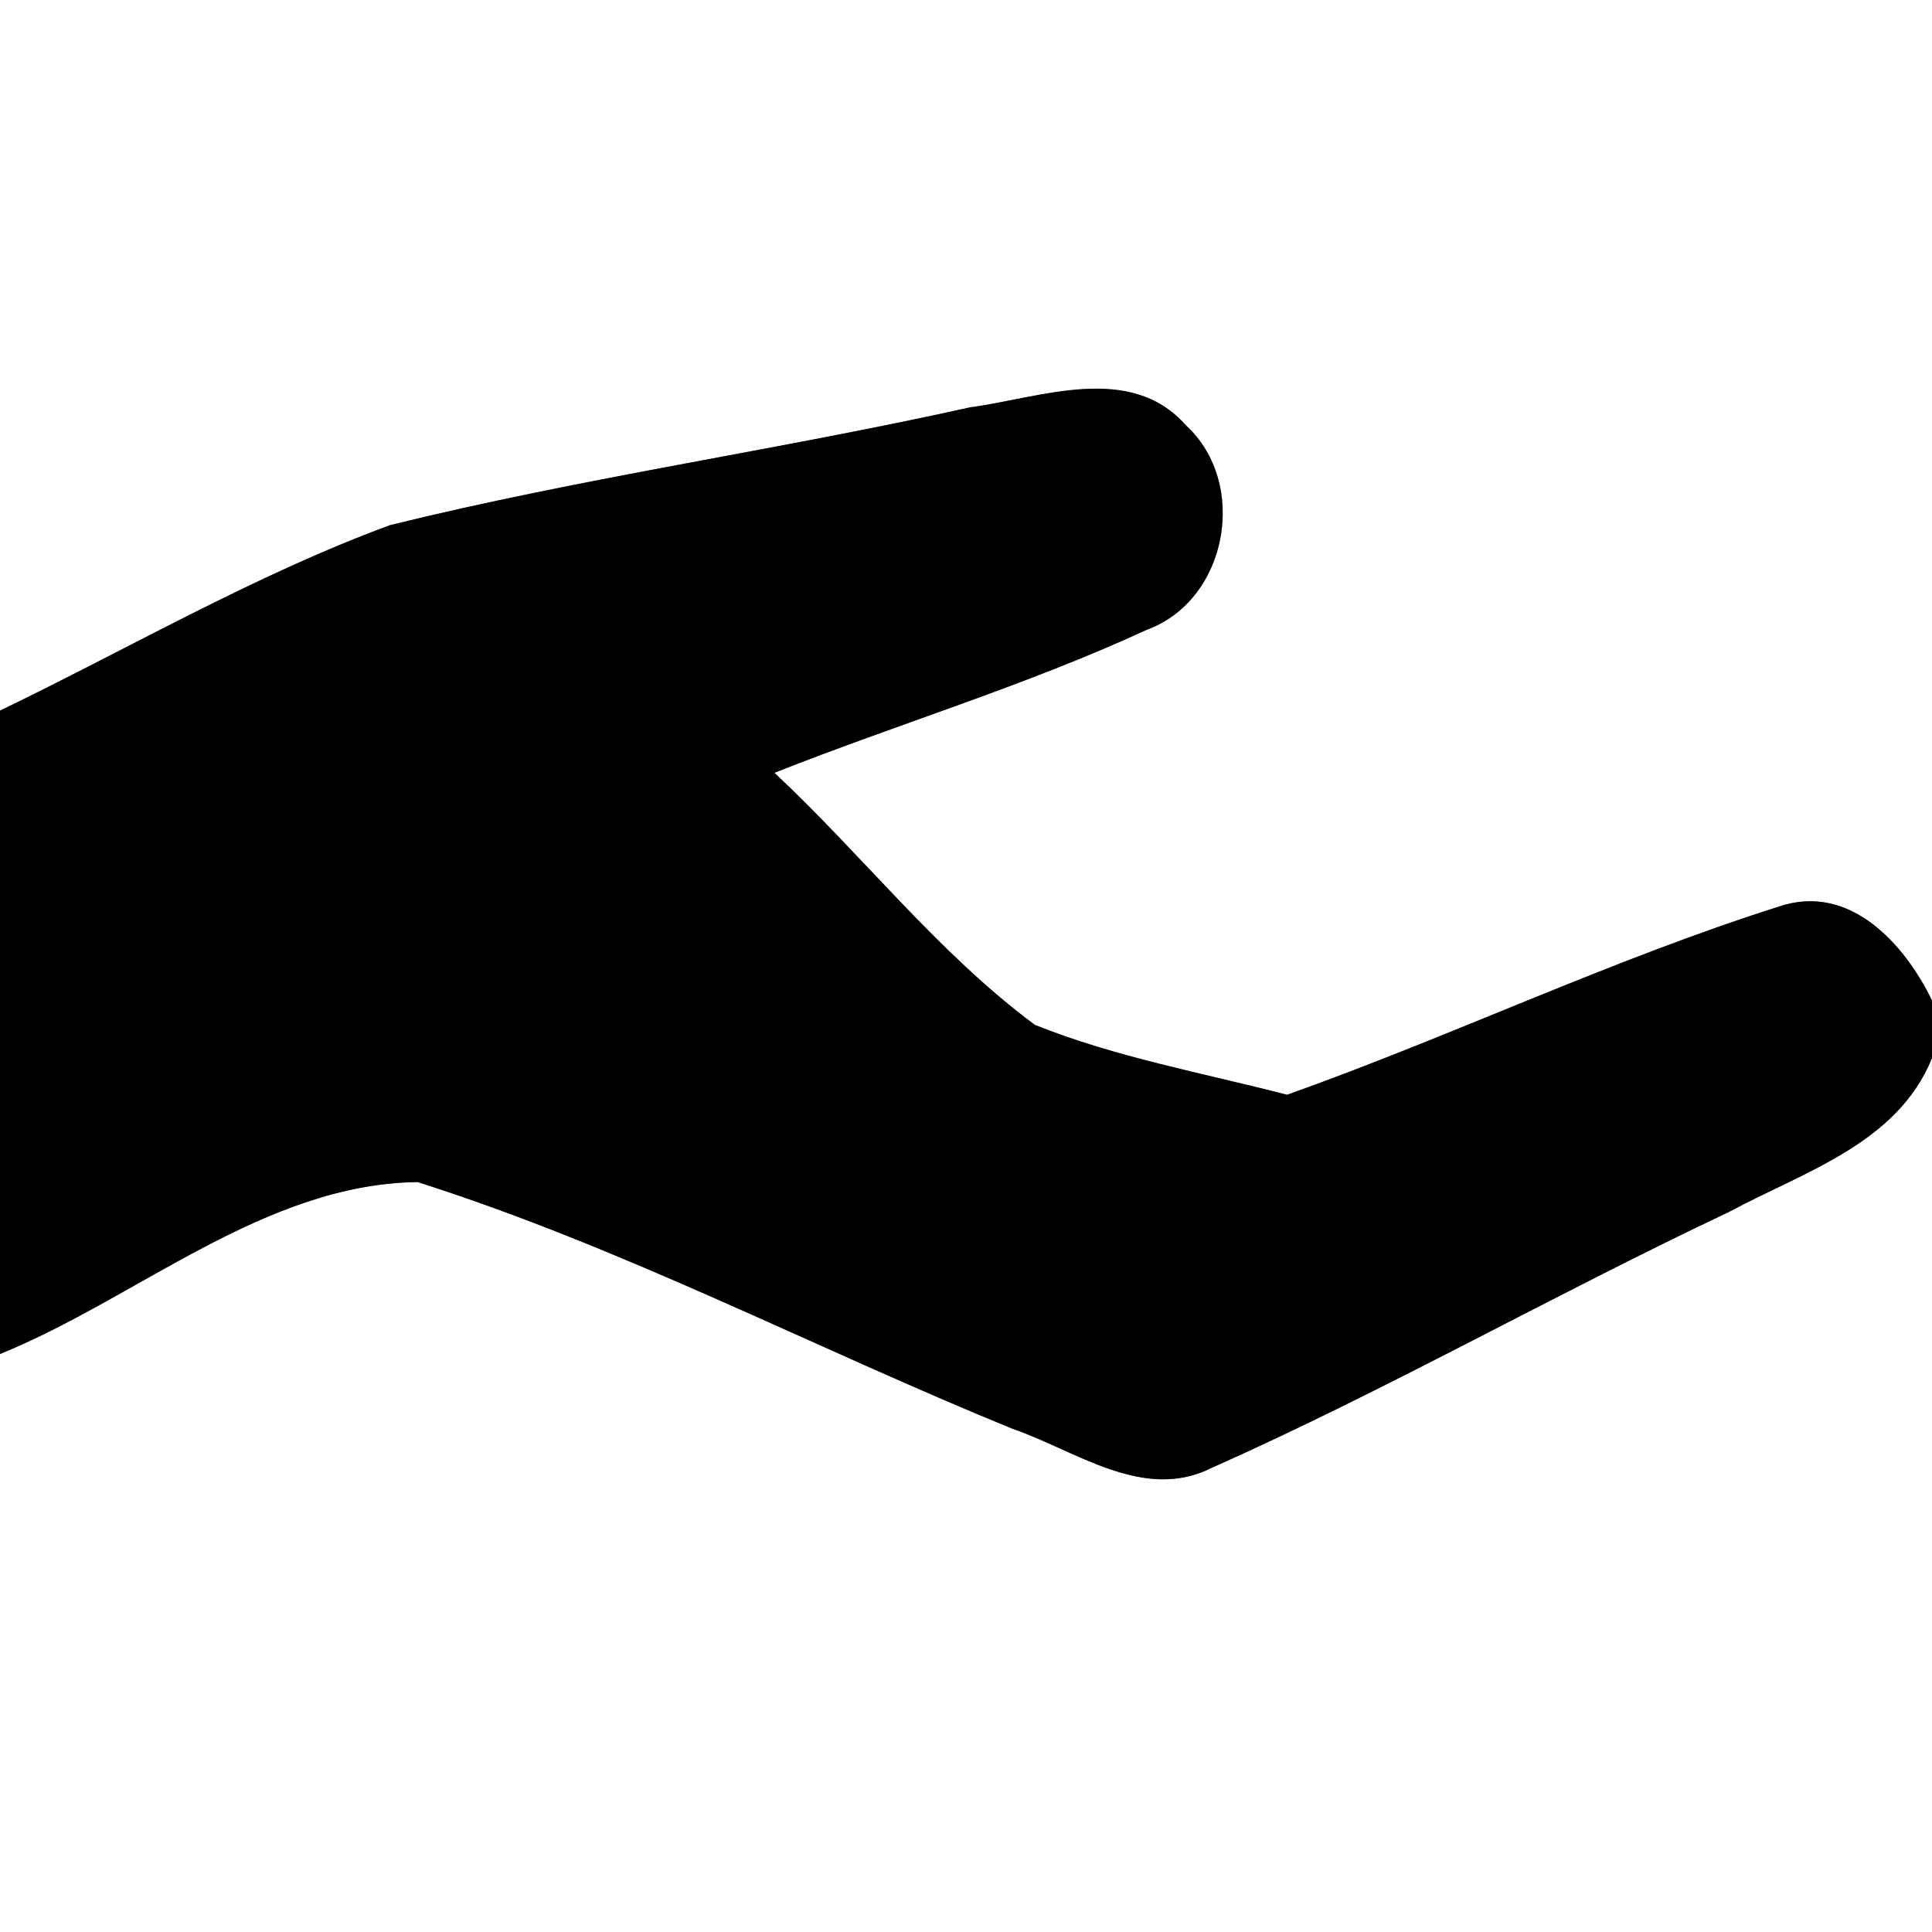 <?xml version="1.0" encoding="UTF-8" ?>
<!DOCTYPE svg PUBLIC "-//W3C//DTD SVG 1.1//EN" "http://www.w3.org/Graphics/SVG/1.1/DTD/svg11.dtd">
<svg width="60pt" height="60pt" viewBox="0 0 60 60" version="1.1" xmlns="http://www.w3.org/2000/svg">
<rect x="0" y="0" width="60" height="60" fill="#808080" stroke="none"/>
<g id="#ffffffff">
<path fill="#ffffff" opacity="1.00" d=" M 0.00 0.00 L 60.00 0.00 L 60.00 31.07 C 59.14 29.30 57.44 27.42 55.26 28.15 C 50.05 29.80 45.11 32.17 39.97 34.00 C 37.35 33.32 34.66 32.84 32.14 31.83 C 29.12 29.59 26.79 26.56 24.05 24.00 C 27.89 22.48 31.86 21.29 35.61 19.56 C 38.13 18.64 38.79 15.01 36.83 13.21 C 35.09 11.24 32.31 12.36 30.13 12.65 C 24.15 13.98 18.06 14.84 12.11 16.31 C 7.91 17.86 4.02 20.13 0.00 22.07 L 0.00 0.00 Z" />
<path fill="#ffffff" opacity="1.00" d=" M 53.69 37.64 C 56.01 36.39 58.92 35.52 60.00 32.86 L 60.00 60.00 L 0.00 60.00 L 0.00 42.05 C 4.28 40.31 8.21 36.77 12.97 36.71 C 19.32 38.73 25.27 41.85 31.44 44.37 C 33.40 45.04 35.50 46.65 37.62 45.59 C 43.08 43.16 48.29 40.19 53.69 37.64 Z" />
</g>
<g id="#000000ff">
<path fill="#000000" opacity="1.00" d=" M 30.13 12.65 C 32.31 12.36 35.09 11.24 36.83 13.21 C 38.79 15.01 38.13 18.64 35.61 19.56 C 31.86 21.29 27.89 22.48 24.05 24.00 C 26.79 26.56 29.12 29.59 32.14 31.83 C 34.66 32.84 37.35 33.32 39.97 34.00 C 45.11 32.17 50.05 29.80 55.26 28.15 C 57.44 27.42 59.14 29.30 60.00 31.07 L 60.00 32.86 C 58.92 35.52 56.01 36.39 53.69 37.64 C 48.29 40.19 43.08 43.16 37.62 45.59 C 35.50 46.65 33.40 45.04 31.44 44.37 C 25.27 41.85 19.32 38.73 12.97 36.71 C 8.21 36.77 4.28 40.31 0.00 42.05 L 0.00 22.07 C 4.02 20.13 7.91 17.86 12.11 16.31 C 18.06 14.84 24.15 13.98 30.13 12.65 Z" />
</g>
</svg>
